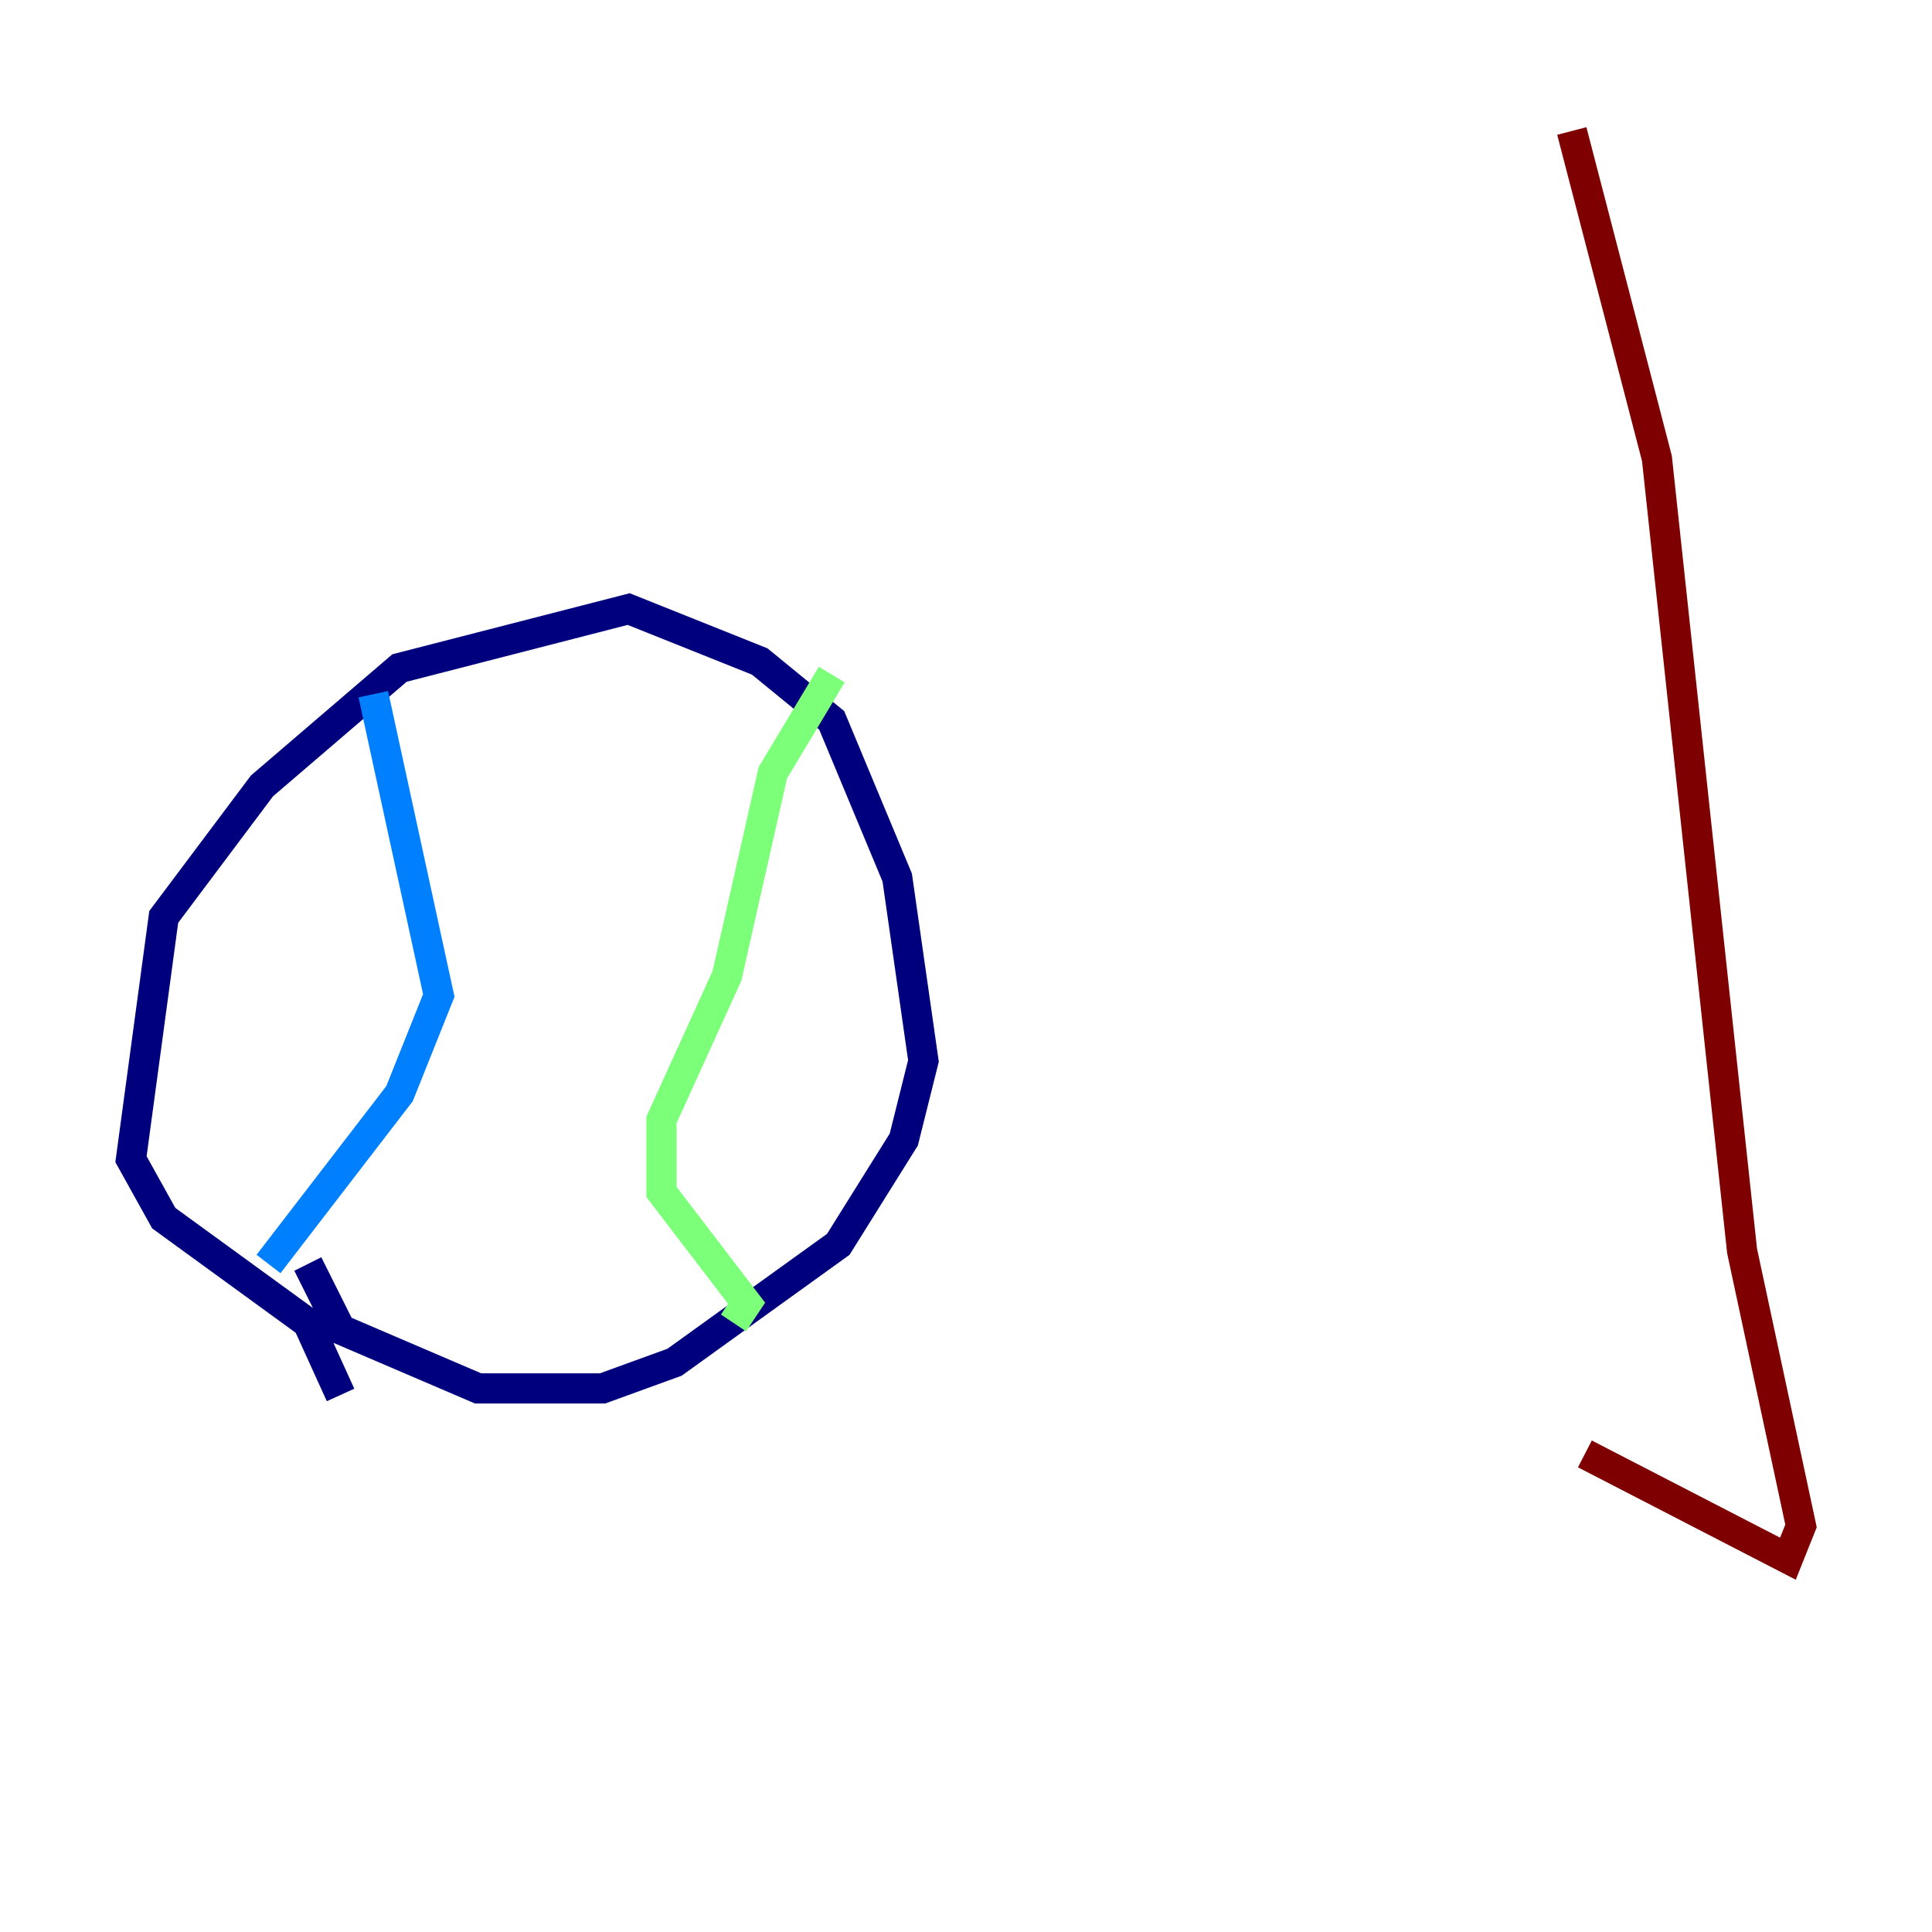 <?xml version="1.0" encoding="utf-8" ?>
<svg baseProfile="tiny" height="128" version="1.2" viewBox="0,0,128,128" width="128" xmlns="http://www.w3.org/2000/svg" xmlns:ev="http://www.w3.org/2001/xml-events" xmlns:xlink="http://www.w3.org/1999/xlink"><defs /><polyline fill="none" points="22.563,92.42 20.393,87.647 10.848,80.705 8.678,76.8 10.848,60.746 17.356,52.068 26.468,44.258 41.654,40.352 50.332,43.824 55.105,47.729 59.444,58.142 61.18,70.291 59.878,75.498 55.539,82.441 44.691,90.251 39.919,91.986 31.675,91.986 22.563,88.081 20.393,83.742" stroke="#00007f" stroke-width="2" /><polyline fill="none" points="17.79,83.742 26.468,72.461 29.071,65.953 24.732,45.993" stroke="#0080ff" stroke-width="2" /><polyline fill="none" points="55.105,44.691 51.2,51.2 48.163,64.651 43.824,74.197 43.824,78.969 49.464,86.346 48.597,87.647" stroke="#7cff79" stroke-width="2" /><polyline fill="none" points="24.298,71.593 24.298,71.593" stroke="#ff9400" stroke-width="2" /><polyline fill="none" points="105.003,96.325 118.454,103.268 119.322,101.098 115.417,82.875 109.776,30.373 104.136,8.678" stroke="#7f0000" stroke-width="2" /></svg>